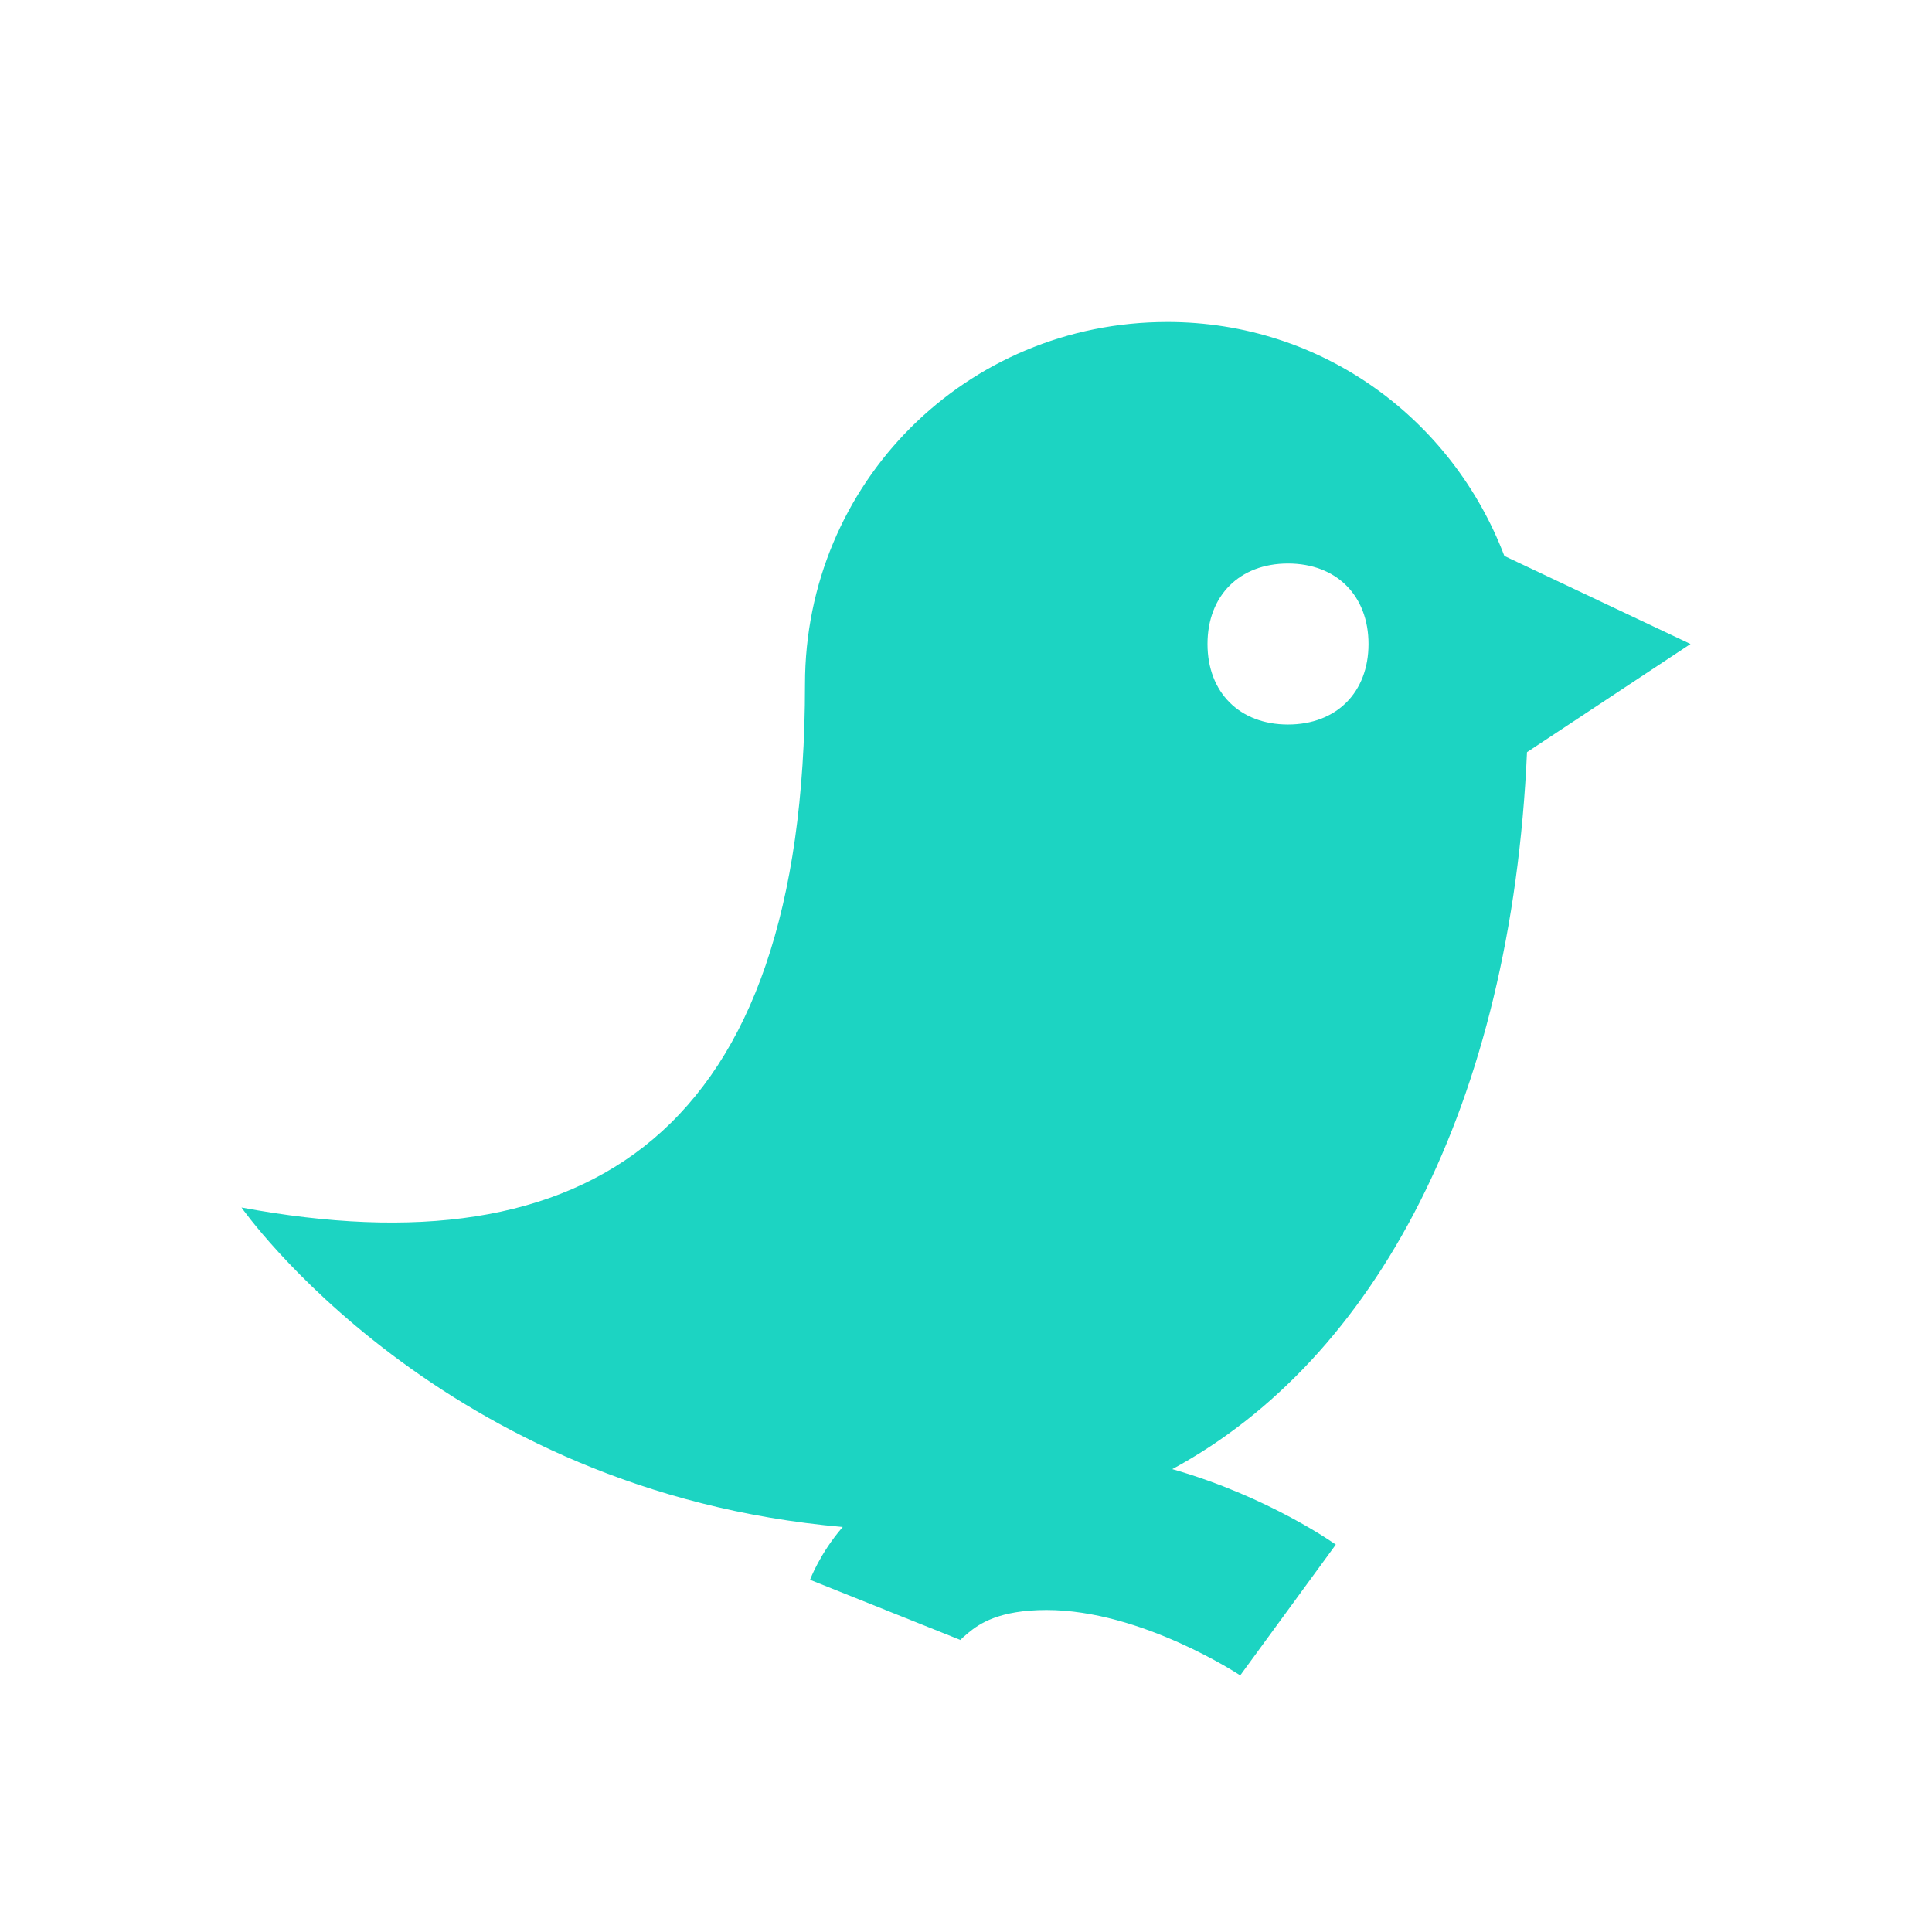 <svg xmlns="http://www.w3.org/2000/svg" x="0px" y="0px"
width="24" height="24"
viewBox="0 0 172 172"
style=" fill:#4a90e2;"><g fill="none" fill-rule="nonzero" stroke="none" stroke-width="1" stroke-linecap="butt" stroke-linejoin="miter" stroke-miterlimit="10" stroke-dasharray="" stroke-dashoffset="0" font-family="none" font-weight="none" font-size="none" text-anchor="none" style="mix-blend-mode: normal"><path d="M0,172v-172h172v172z" fill="none"></path><g fill="#1cd4c2"><path d="M103.917,28.667c-17.917,0 -32.25,14.333 -32.25,32.25c0,40.145 -19.344,52.322 -50.167,46.583c0,0 17.665,25.307 53.526,28.443c-2.044,2.352 -2.911,4.703 -2.911,4.703l13.438,5.375c0,0 -0.28,0.112 0.672,-0.672c0.952,-0.784 2.715,-2.016 6.943,-2.016c8.482,0 17.245,5.823 17.245,5.823l8.51,-11.646c0,0 -5.935,-4.255 -14.557,-6.719c18.057,-9.77 30.178,-32.362 31.578,-63.828l14.557,-9.63l-16.573,-7.839c-4.619,-12.15 -16.181,-20.828 -30.01,-20.828zM114.667,50.167c4.311,0 7.167,2.855 7.167,7.167c0,4.311 -2.855,7.167 -7.167,7.167c-4.311,0 -7.167,-2.855 -7.167,-7.167c0,-4.311 2.855,-7.167 7.167,-7.167z"></path></g></g></svg>